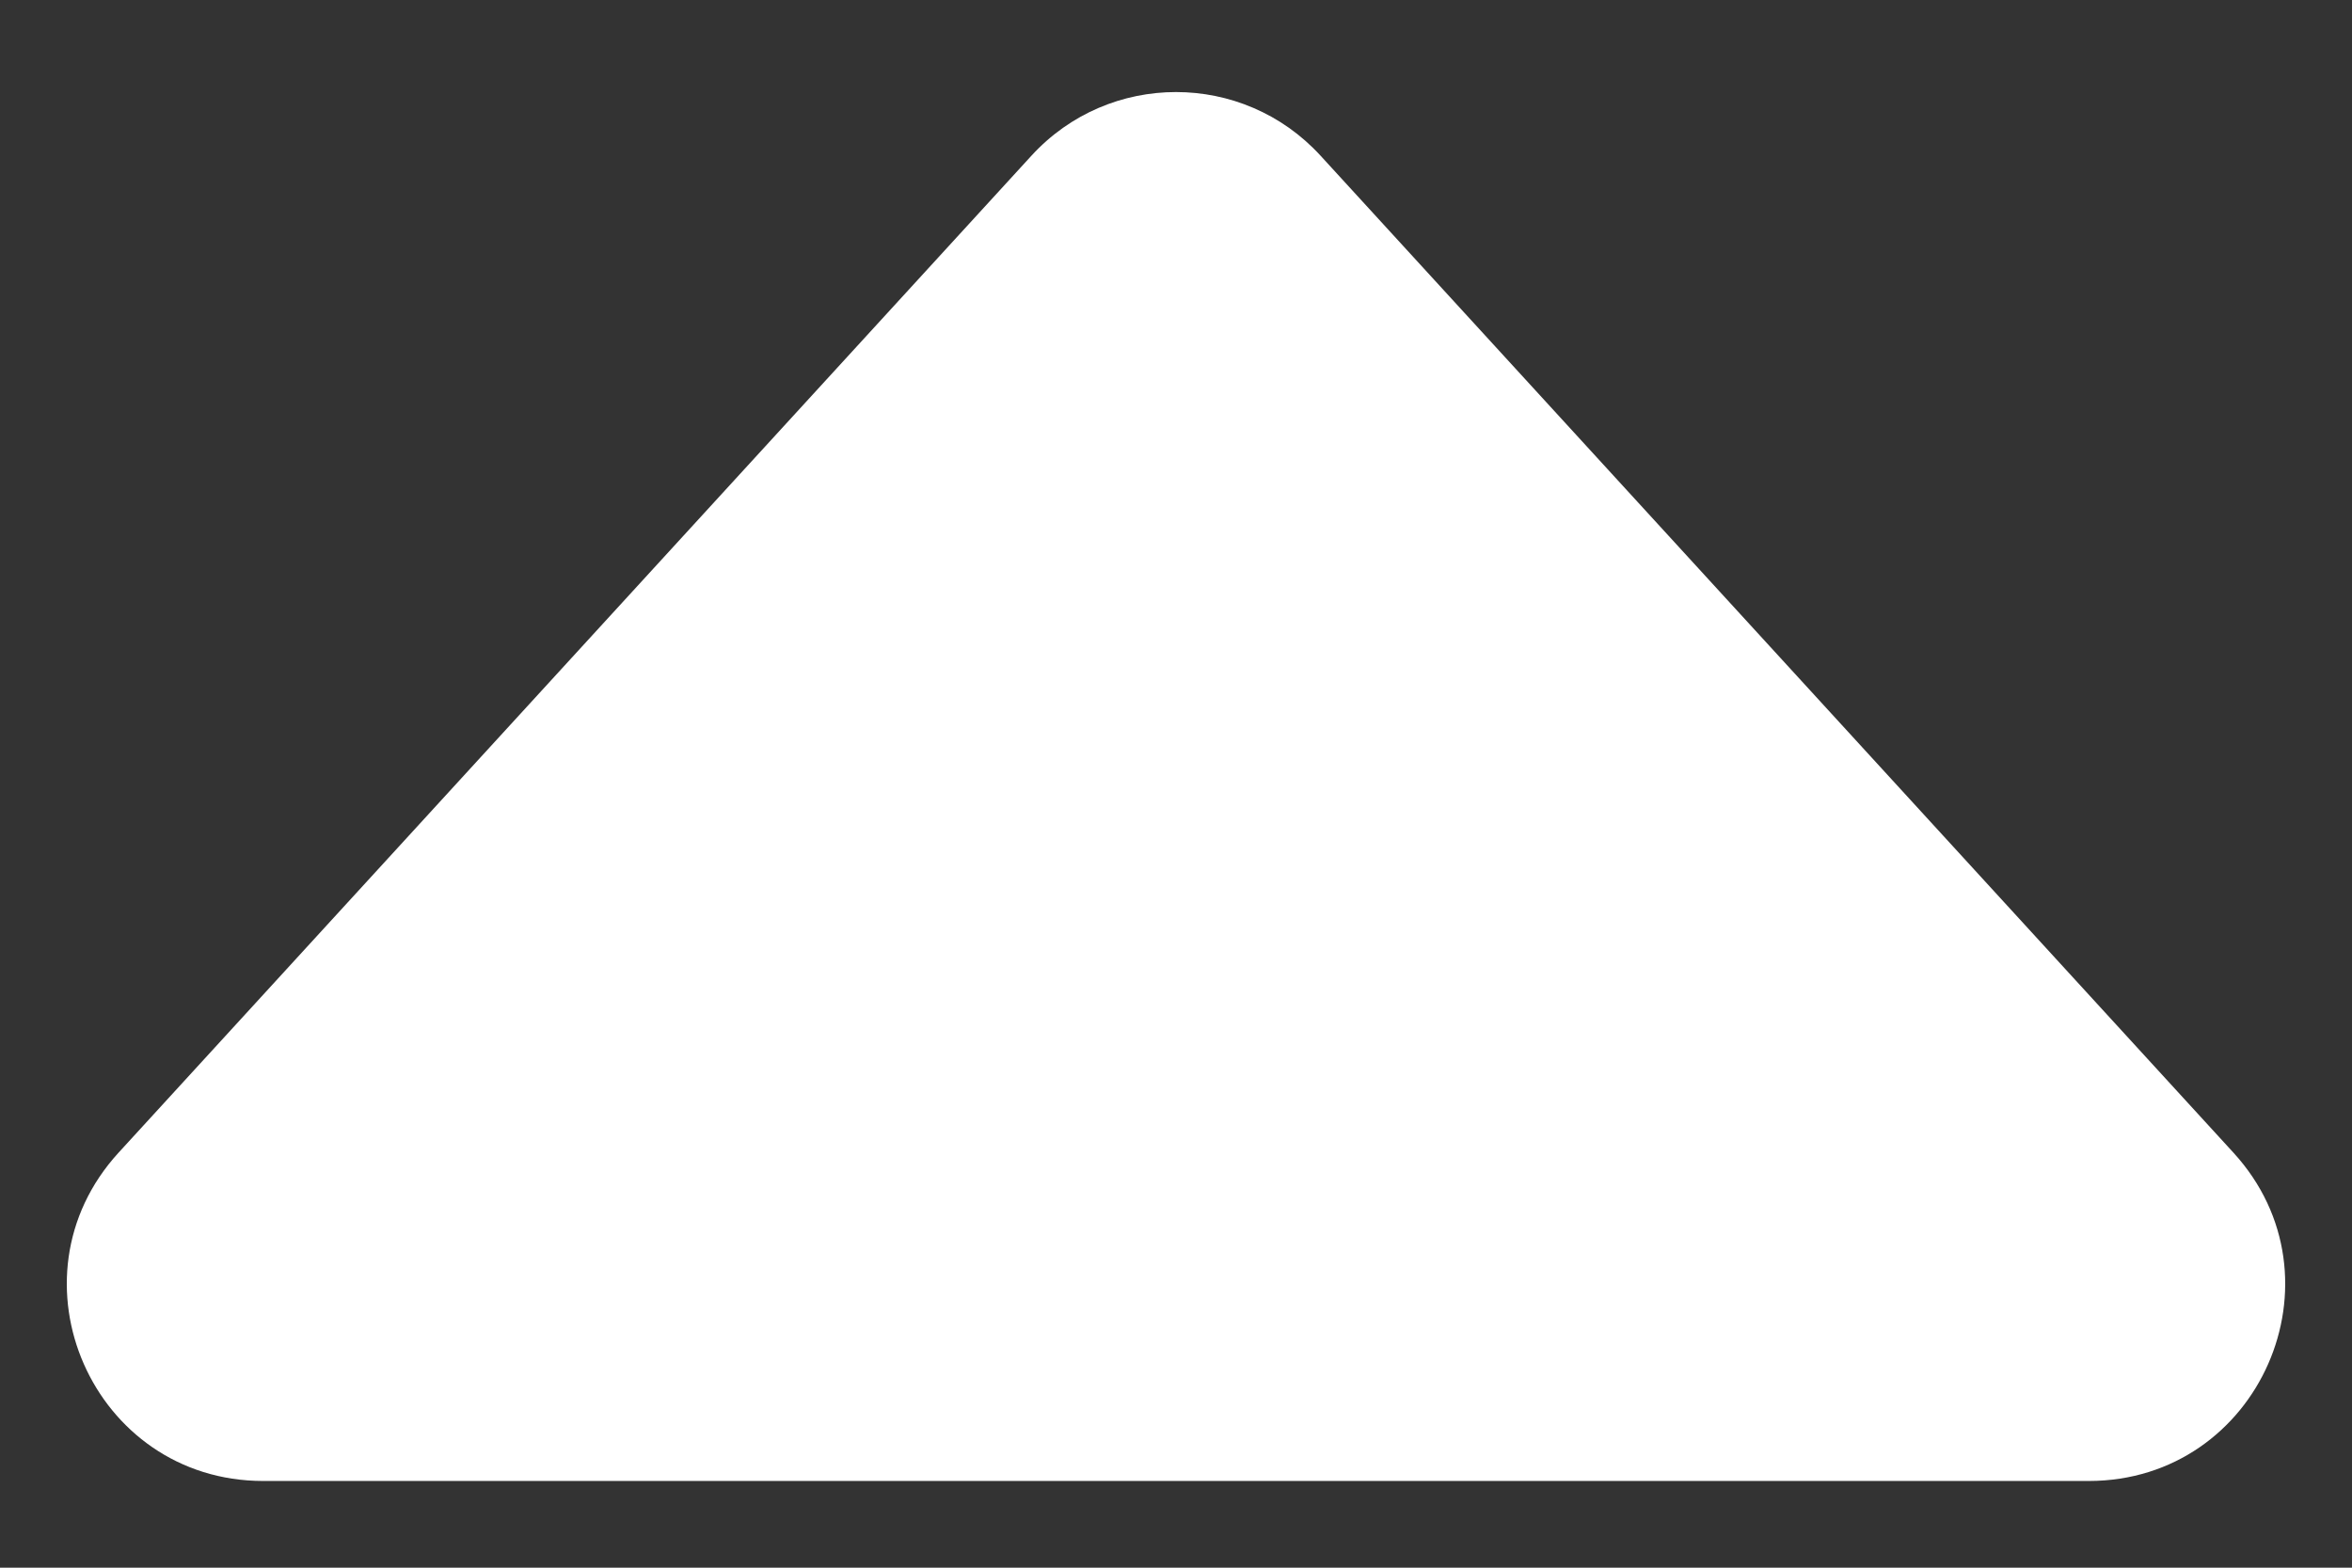<svg width="24" height="16" viewBox="0 0 24 16" fill="none" xmlns="http://www.w3.org/2000/svg">
<rect x="0" y="0" width="24" height="16" fill="#333333" stroke="none"/>
<path d="M10.525 1.589C11.318 0.723 12.682 0.723 13.475 1.589L22.79 11.764C23.964 13.047 23.054 15.115 21.314 15.115H2.686C0.946 15.115 0.036 13.047 1.21 11.764L10.525 1.589Z" fill="white"/>
</svg>
